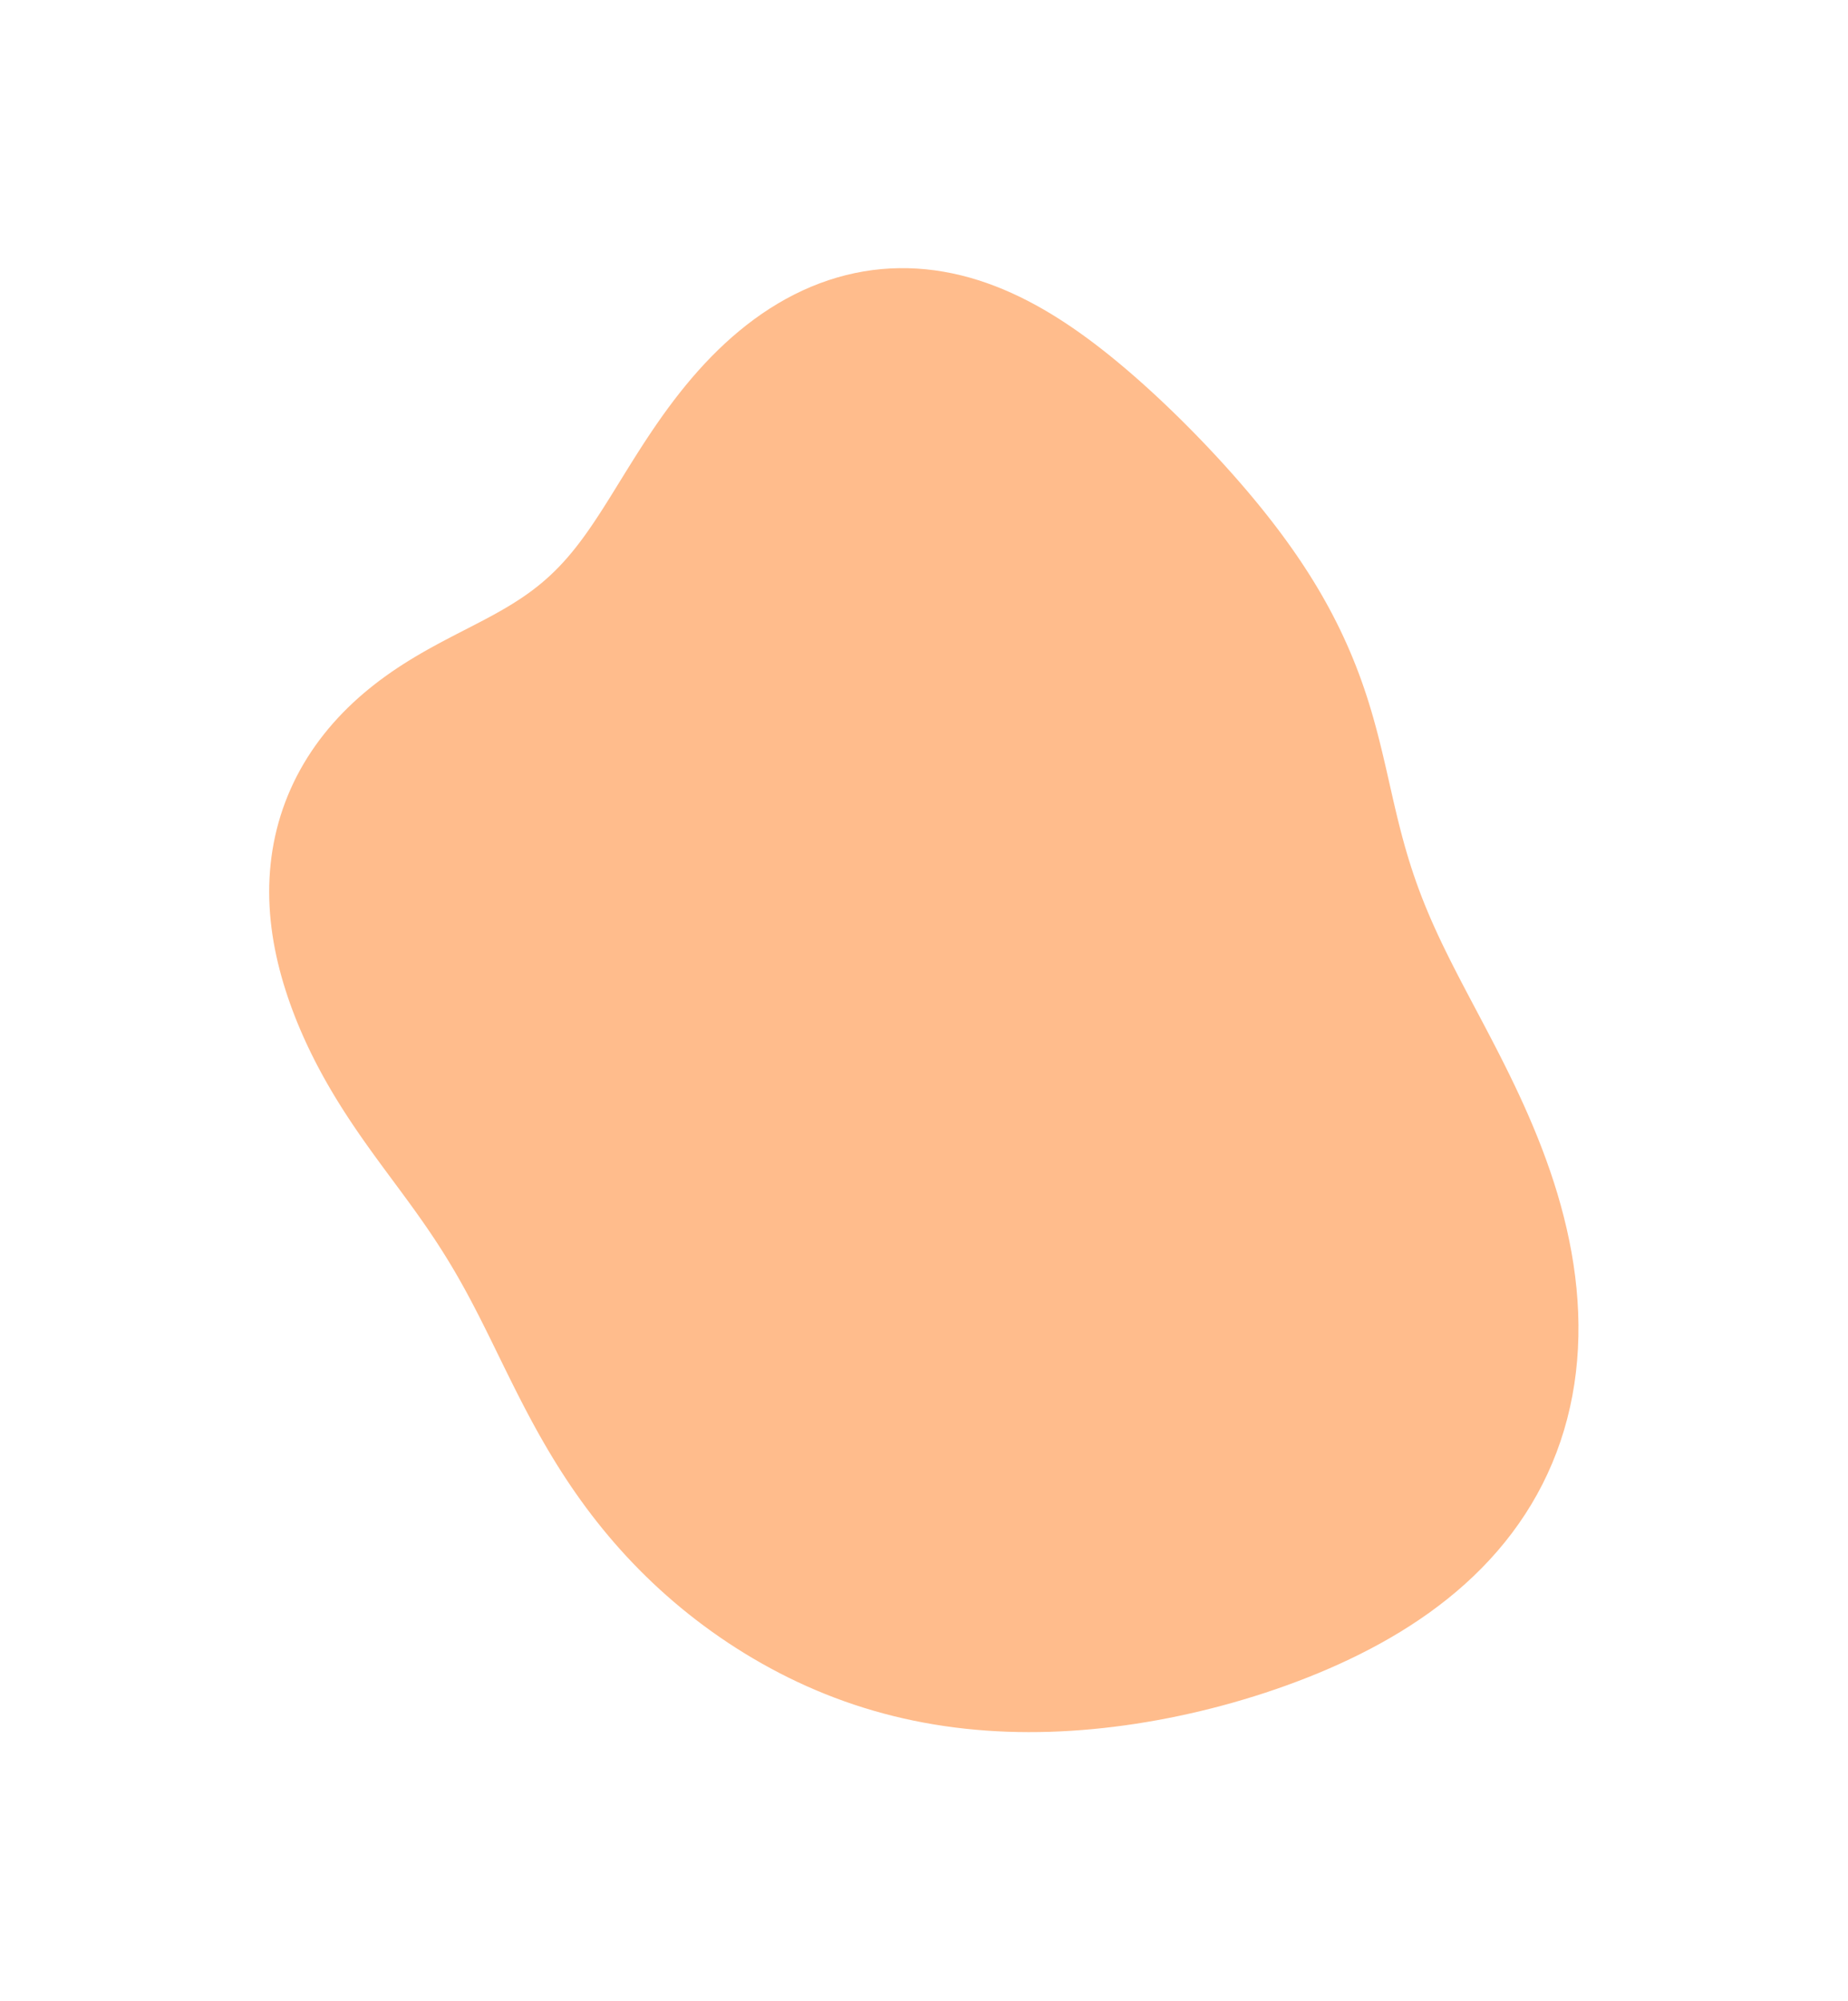 <svg width="668" height="723" viewBox="0 0 668 723" fill="none" xmlns="http://www.w3.org/2000/svg">
<g filter="url(#filter0_dddddd_7_89)">
<path fill-rule="evenodd" clip-rule="evenodd" d="M489.144 238.181V238.181L490.2 240.825L491.215 243.481L492.189 246.149L493.123 248.827L494.017 251.513L494.872 254.208L495.691 256.91L496.475 259.616L497.226 262.326L497.948 265.039L498.643 267.753L499.315 270.467L499.967 273.179L500.602 275.889L501.226 278.595L501.841 281.297L502.452 283.995L503.063 286.687L503.678 289.375L504.303 292.057L504.941 294.734L505.596 297.407L506.273 300.075L506.976 302.741L507.708 305.406L508.473 308.07L509.275 310.736L510.117 313.405L511.001 316.079L511.931 318.76L512.908 321.451L513.934 324.155L515.011 326.873L516.14 329.609L517.322 332.366L518.556 335.145L519.842 337.951L521.181 340.786L522.57 343.654L524.008 346.555L525.493 349.495L527.022 352.475L528.594 355.498L530.204 358.566L531.849 361.682L533.525 364.848L535.228 368.066L536.953 371.337L538.696 374.663L540.451 378.046L542.213 381.485L543.976 384.983L545.734 388.539L547.481 392.153L549.212 395.826L550.919 399.557L552.597 403.345L554.238 407.189L555.837 411.088L557.386 415.04L558.879 419.043L560.31 423.094L561.673 427.191L562.96 431.331L564.166 435.511L565.285 439.728L566.311 443.977L567.239 448.255L568.063 452.558L568.778 456.88L569.379 461.219L569.863 465.568L570.224 469.923L570.46 474.28L570.567 478.632L570.541 482.976L570.381 487.305L570.084 491.614L569.648 495.899L569.073 500.154L568.356 504.374L567.497 508.553L566.497 512.688L565.356 516.773L564.074 520.804L562.652 524.776L561.092 528.685L559.397 532.526L557.567 536.297L555.606 539.993L553.518 543.612L551.304 547.151L548.97 550.606L546.519 553.977L543.956 557.26L541.284 560.455L538.509 563.561L535.636 566.576L532.668 569.5L529.612 572.333L526.473 575.075L523.255 577.726L519.964 580.287L516.605 582.76L513.183 585.144L509.703 587.443L506.169 589.657L502.588 591.789L498.962 593.839L495.297 595.811L491.597 597.707L487.865 599.529L484.105 601.278L480.322 602.958L476.517 604.57L472.694 606.116L468.856 607.599L465.005 609.02L461.143 610.38L457.271 611.681L453.392 612.924L449.506 614.109L445.616 615.237L441.72 616.309L437.822 617.325L433.922 618.285L430.02 619.189L426.117 620.038L422.214 620.831L418.312 621.568L414.411 622.248L410.512 622.873L406.615 623.441L402.722 623.951L398.832 624.403L394.947 624.797L391.066 625.131L387.191 625.406L383.322 625.619L379.46 625.771L375.606 625.859L371.76 625.885L367.923 625.846L364.097 625.741L360.282 625.571L356.48 625.334L352.69 625.029L348.915 624.656L345.156 624.214L341.413 623.702L337.689 623.121L333.984 622.47L330.3 621.748L326.639 620.957L323.001 620.095L319.388 619.163L315.802 618.161L312.244 617.091L308.715 615.952L305.218 614.746L301.753 613.473L298.322 612.136L294.926 610.734L291.567 609.27L288.245 607.745L284.963 606.162L281.72 604.521L278.519 602.826L275.359 601.078L272.243 599.28L269.171 597.432L266.143 595.537L263.16 593.596L260.223 591.611L257.334 589.582L254.491 587.513L251.696 585.403L248.95 583.255L246.253 581.07L243.605 578.849L241.008 576.593L238.46 574.304L235.963 571.984L233.518 569.633L231.123 567.253L228.78 564.847L226.488 562.414L224.249 559.958L222.06 557.479L219.924 554.979L217.838 552.46L215.804 549.924L213.821 547.373L211.889 544.808L210.006 542.232L208.173 539.646L206.388 537.053L204.651 534.455L202.961 531.853L201.317 529.25L199.717 526.649L198.16 524.051L196.645 521.459L195.17 518.874L193.734 516.3L192.334 513.738L190.969 511.191L189.636 508.66L188.334 506.147L187.061 503.654L185.814 501.182L184.592 498.733L183.391 496.309L182.21 493.91L181.048 491.538L179.9 489.193L178.766 486.876L177.643 484.587L176.529 482.328L175.422 480.098L174.32 477.898L173.221 475.727L172.123 473.585L171.024 471.472L169.923 469.387L168.818 467.33L167.708 465.3L166.59 463.295L165.465 461.316L164.331 459.36L163.187 457.427L162.031 455.515L160.865 453.622L159.686 451.748L158.494 449.89L157.29 448.048L156.073 446.218L154.842 444.4L153.599 442.592L152.344 440.792L151.076 438.998L149.796 437.208L148.506 435.422L147.205 433.636L145.895 431.849L144.576 430.059L143.25 428.266L141.918 426.467L140.58 424.66L139.239 422.845L137.894 421.02L136.549 419.183L135.203 417.334L133.859 415.47L132.518 413.592L131.182 411.698L129.851 409.786L128.527 407.857L127.213 405.909L125.909 403.942L124.616 401.955L123.336 399.947L122.071 397.919L120.821 395.869L119.589 393.798L118.374 391.706L117.18 389.591L116.006 387.454L114.854 385.295L113.725 383.114L112.62 380.911L111.541 378.686L110.489 376.439L109.465 374.171L108.47 371.881L107.505 369.57L106.573 367.238L105.674 364.886L104.809 362.513L103.981 360.122L103.192 357.711L102.442 355.282L101.734 352.836L101.071 350.372L100.453 347.893L99.884 345.398L99.366 342.89L98.901 340.369L98.492 337.837L98.14 335.294L97.847 332.743L97.614 330.185L97.445 327.622L97.34 325.055L97.3 322.486L97.326 319.917L97.421 317.35L97.585 314.786L97.819 312.229L98.122 309.679L98.497 307.139L98.943 304.611L99.461 302.096L100.05 299.597L100.711 297.117L101.443 294.656L102.246 292.217L103.12 289.801L104.063 287.412L105.075 285.049L106.156 282.717L107.303 280.415L108.516 278.146L109.794 275.911L111.134 273.712L112.536 271.55L113.997 269.427L115.516 267.343L117.091 265.301L118.72 263.3L120.4 261.342L122.129 259.427L123.906 257.557L125.728 255.732L127.591 253.951L129.495 252.216L131.435 250.526L133.41 248.881L135.417 247.282L137.454 245.727L139.517 244.217L141.603 242.75L143.711 241.327L145.836 239.945L147.976 238.603L150.127 237.299L152.286 236.032L154.449 234.799L156.613 233.598L158.775 232.425L160.931 231.278L163.077 230.153L165.211 229.047L167.33 227.957L169.43 226.878L171.509 225.806L173.564 224.738L175.593 223.669L177.594 222.595L179.566 221.512L181.505 220.415L183.412 219.3L185.285 218.162L187.124 216.999L188.928 215.804L190.696 214.575L192.431 213.307L194.131 211.997L195.797 210.642L197.432 209.237L199.036 207.78L200.612 206.268L202.16 204.699L203.684 203.07L205.186 201.38L206.668 199.627L208.135 197.81L209.588 195.929L211.033 193.982L212.471 191.971L213.906 189.896L215.343 187.758L216.786 185.558L218.238 183.297L219.703 180.979L221.185 178.606L222.688 176.18L224.216 173.705L225.773 171.185L227.362 168.625L228.987 166.027L230.652 163.398L232.359 160.742L234.112 158.066L235.914 155.373L237.767 152.671L239.673 149.965L241.635 147.262L243.655 144.568L245.734 141.89L247.874 139.234L250.074 136.607L252.337 134.015L254.662 131.465L257.049 128.965L259.498 126.519L262.009 124.135L264.58 121.819L267.211 119.577L269.899 117.415L272.643 115.338L275.441 113.352L278.29 111.461L281.189 109.672L284.134 107.987L287.122 106.411L290.15 104.947L293.215 103.6L296.313 102.37L299.441 101.262L302.595 100.277L305.771 99.416L308.966 98.681L312.176 98.071L315.397 97.588L318.625 97.231L321.856 97L325.087 96.894L328.315 96.912L331.535 97.051L334.745 97.311L337.941 97.688L341.12 98.181L344.28 98.786L347.417 99.5L350.528 100.32L353.613 101.241L356.668 102.261L359.692 103.373L362.683 104.576L365.64 105.862L368.562 107.229L371.447 108.672L374.295 110.184L377.106 111.763L379.88 113.403L382.616 115.099L385.315 116.847L387.976 118.642L390.602 120.48L393.191 122.356L395.746 124.268L398.267 126.21L400.755 128.18L403.211 130.174L405.636 132.19L408.031 134.226L410.397 136.278L412.735 138.345L415.046 140.426L417.331 142.52L419.589 144.625L421.823 146.741L424.031 148.867L426.217 151.001L428.378 153.145L430.517 155.297L432.634 157.457L434.729 159.625L436.801 161.801L438.853 163.986L440.883 166.178L442.891 168.38L444.878 170.59L446.843 172.81L448.786 175.04L450.706 177.281L452.604 179.533L454.479 181.796L456.329 184.072L458.154 186.362L459.955 188.665L461.728 190.982L463.475 193.315L465.193 195.663L466.882 198.027L468.541 200.408L470.168 202.805L471.763 205.22L473.325 207.652L474.853 210.102L476.345 212.57L477.801 215.056L479.219 217.559L480.6 220.079L481.942 222.617L483.244 225.172L484.506 227.743L485.727 230.331L486.907 232.933L488.047 235.55L489.144 238.181" fill="#FFBC8C"/>
</g>
<defs>
<filter id="filter0_dddddd_7_89" x="0.532" y="0.126" width="666.803" height="722.527" filterUnits="userSpaceOnUse" color-interpolation-filters="sRGB">
<feFlood flood-opacity="0" result="BackgroundImageFix"/>
<feColorMatrix in="SourceAlpha" type="matrix" values="0 0 0 0 0 0 0 0 0 0 0 0 0 0 0 0 0 0 127 0" result="hardAlpha"/>
<feOffset/>
<feGaussianBlur stdDeviation="1.152"/>
<feColorMatrix type="matrix" values="0 0 0 0 1 0 0 0 0 0.737 0 0 0 0 0.549 0 0 0 1 0"/>
<feBlend mode="normal" in2="BackgroundImageFix" result="effect1_dropShadow_7_89"/>
<feColorMatrix in="SourceAlpha" type="matrix" values="0 0 0 0 0 0 0 0 0 0 0 0 0 0 0 0 0 0 127 0" result="hardAlpha"/>
<feOffset/>
<feGaussianBlur stdDeviation="2.304"/>
<feColorMatrix type="matrix" values="0 0 0 0 1 0 0 0 0 0.737 0 0 0 0 0.549 0 0 0 1 0"/>
<feBlend mode="normal" in2="effect1_dropShadow_7_89" result="effect2_dropShadow_7_89"/>
<feColorMatrix in="SourceAlpha" type="matrix" values="0 0 0 0 0 0 0 0 0 0 0 0 0 0 0 0 0 0 127 0" result="hardAlpha"/>
<feOffset/>
<feGaussianBlur stdDeviation="8.064"/>
<feColorMatrix type="matrix" values="0 0 0 0 1 0 0 0 0 0.737 0 0 0 0 0.549 0 0 0 1 0"/>
<feBlend mode="normal" in2="effect2_dropShadow_7_89" result="effect3_dropShadow_7_89"/>
<feColorMatrix in="SourceAlpha" type="matrix" values="0 0 0 0 0 0 0 0 0 0 0 0 0 0 0 0 0 0 127 0" result="hardAlpha"/>
<feOffset/>
<feGaussianBlur stdDeviation="16.128"/>
<feColorMatrix type="matrix" values="0 0 0 0 1 0 0 0 0 0.737 0 0 0 0 0.549 0 0 0 1 0"/>
<feBlend mode="normal" in2="effect3_dropShadow_7_89" result="effect4_dropShadow_7_89"/>
<feColorMatrix in="SourceAlpha" type="matrix" values="0 0 0 0 0 0 0 0 0 0 0 0 0 0 0 0 0 0 127 0" result="hardAlpha"/>
<feOffset/>
<feGaussianBlur stdDeviation="27.648"/>
<feColorMatrix type="matrix" values="0 0 0 0 1 0 0 0 0 0.737 0 0 0 0 0.549 0 0 0 1 0"/>
<feBlend mode="normal" in2="effect4_dropShadow_7_89" result="effect5_dropShadow_7_89"/>
<feColorMatrix in="SourceAlpha" type="matrix" values="0 0 0 0 0 0 0 0 0 0 0 0 0 0 0 0 0 0 127 0" result="hardAlpha"/>
<feOffset/>
<feGaussianBlur stdDeviation="48.384"/>
<feColorMatrix type="matrix" values="0 0 0 0 1 0 0 0 0 0.737 0 0 0 0 0.549 0 0 0 1 0"/>
<feBlend mode="normal" in2="effect5_dropShadow_7_89" result="effect6_dropShadow_7_89"/>
<feBlend mode="normal" in="SourceGraphic" in2="effect6_dropShadow_7_89" result="shape"/>
</filter>
</defs>
</svg>
